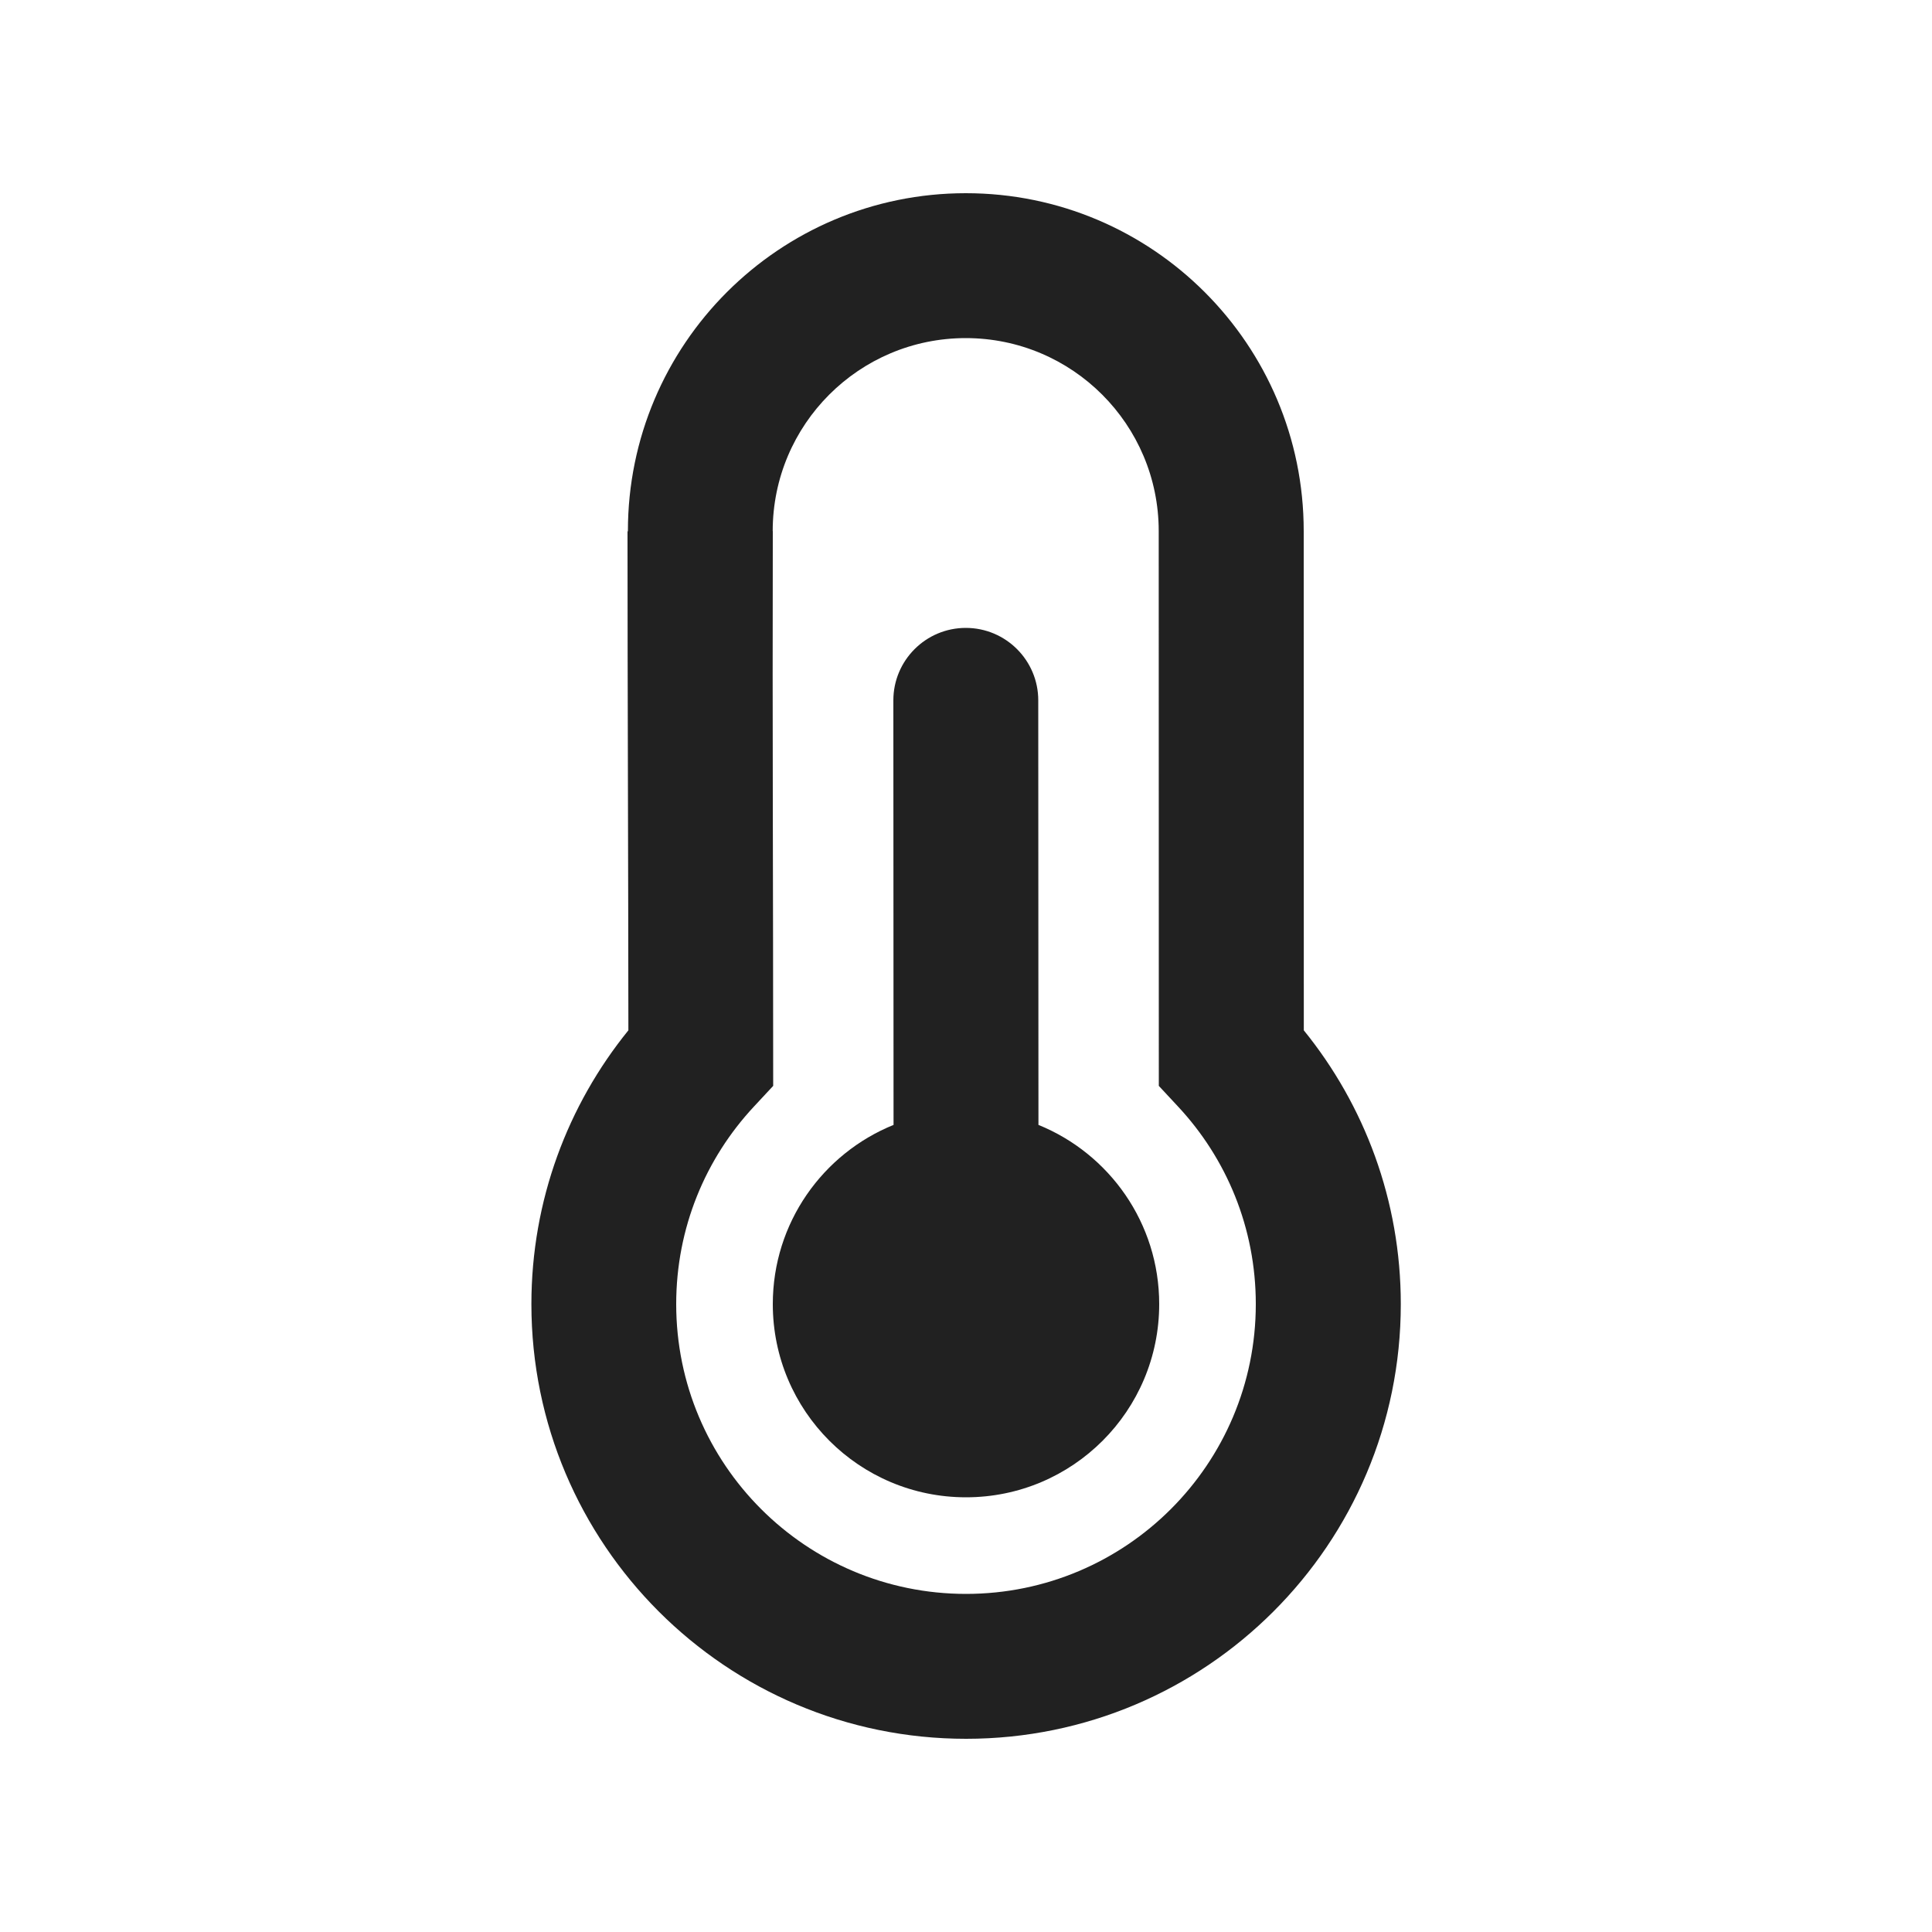 <svg width="20" height="20" viewBox="0 0 20 20" fill="none" xmlns="http://www.w3.org/2000/svg">
<path d="M10.748,7.25c0,-0.414 -0.336,-0.75 -0.75,-0.75c-0.414,0 -0.75,0.336 -0.75,0.75l0.002,4.395c-0.733,0.297 -1.25,1.015 -1.25,1.855c0,1.105 0.895,2 2,2c1.105,0 2,-0.895 2,-2c0,-0.839 -0.517,-1.558 -1.25,-1.855zM6.5,5.5v-0.002c0,-1.932 1.566,-3.498 3.498,-3.498c1.932,0 3.498,1.566 3.498,3.498l0.001,5.168c0.627,0.773 1.004,1.76 1.004,2.834c0,2.485 -2.015,4.5 -4.5,4.5c-2.485,0 -4.5,-2.015 -4.5,-4.5c0,-1.074 0.377,-2.061 1.004,-2.834c-0.001,-1.737 -0.009,-3.48 -0.009,-5.166zM8,5.498c-0.005,2.081 0.004,3.662 0.004,5.743l-0.201,0.216c-0.499,0.536 -0.803,1.253 -0.803,2.043c0,1.657 1.343,3 3,3c1.657,0 3,-1.343 3,-3c0,-0.79 -0.304,-1.507 -0.803,-2.043l-0.201,-0.216l-0.001,-5.743c0,-1.103 -0.894,-1.998 -1.998,-1.998c-1.103,0 -1.998,0.894 -1.998,1.998z" fill="#212121"/>
</svg>
